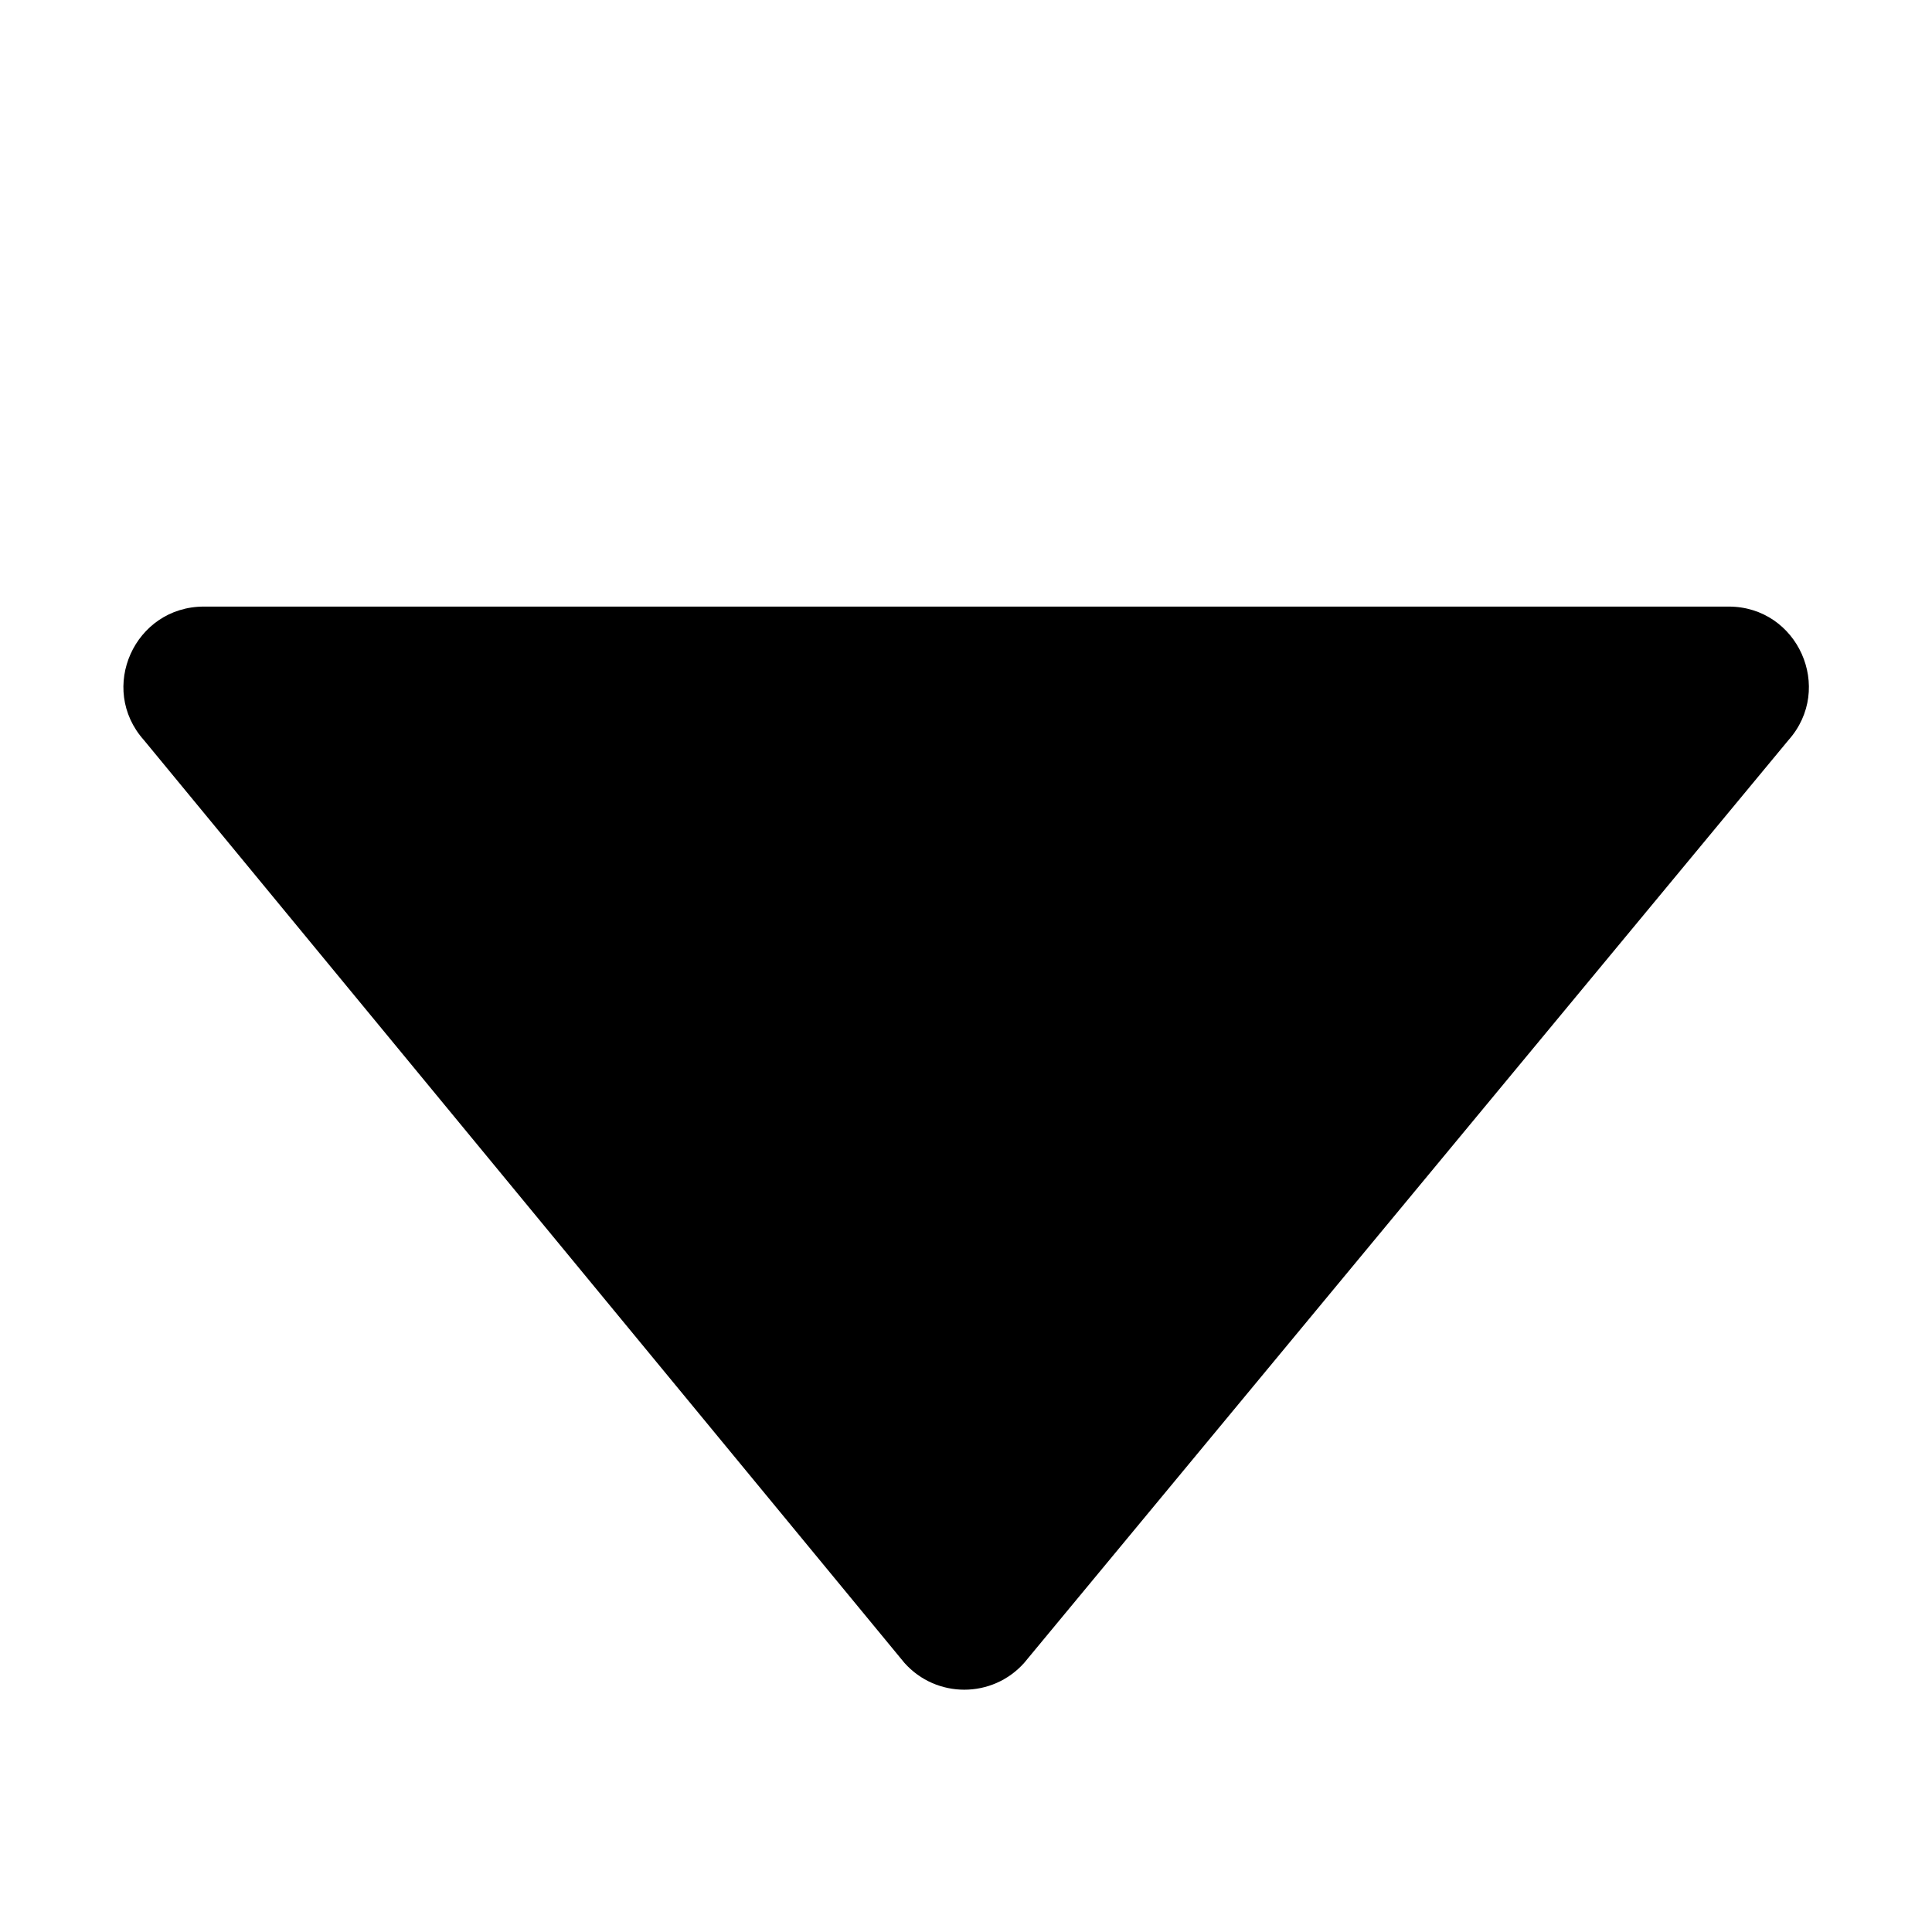 <?xml version="1.0" encoding="utf-8"?>

<svg id="caret-down" viewBox="0 0 1024 1024">
  <path d="M76.3 392.3l403.1 489.1c16.9 18.9 46.5 18.9 63.4 0l405.1-489.1c24.4-27.4 5-70.8-31.7-70.8l-808.1 0C71.3 321.5 51.8 364.9 76.3 392.3z"></path>
</svg>